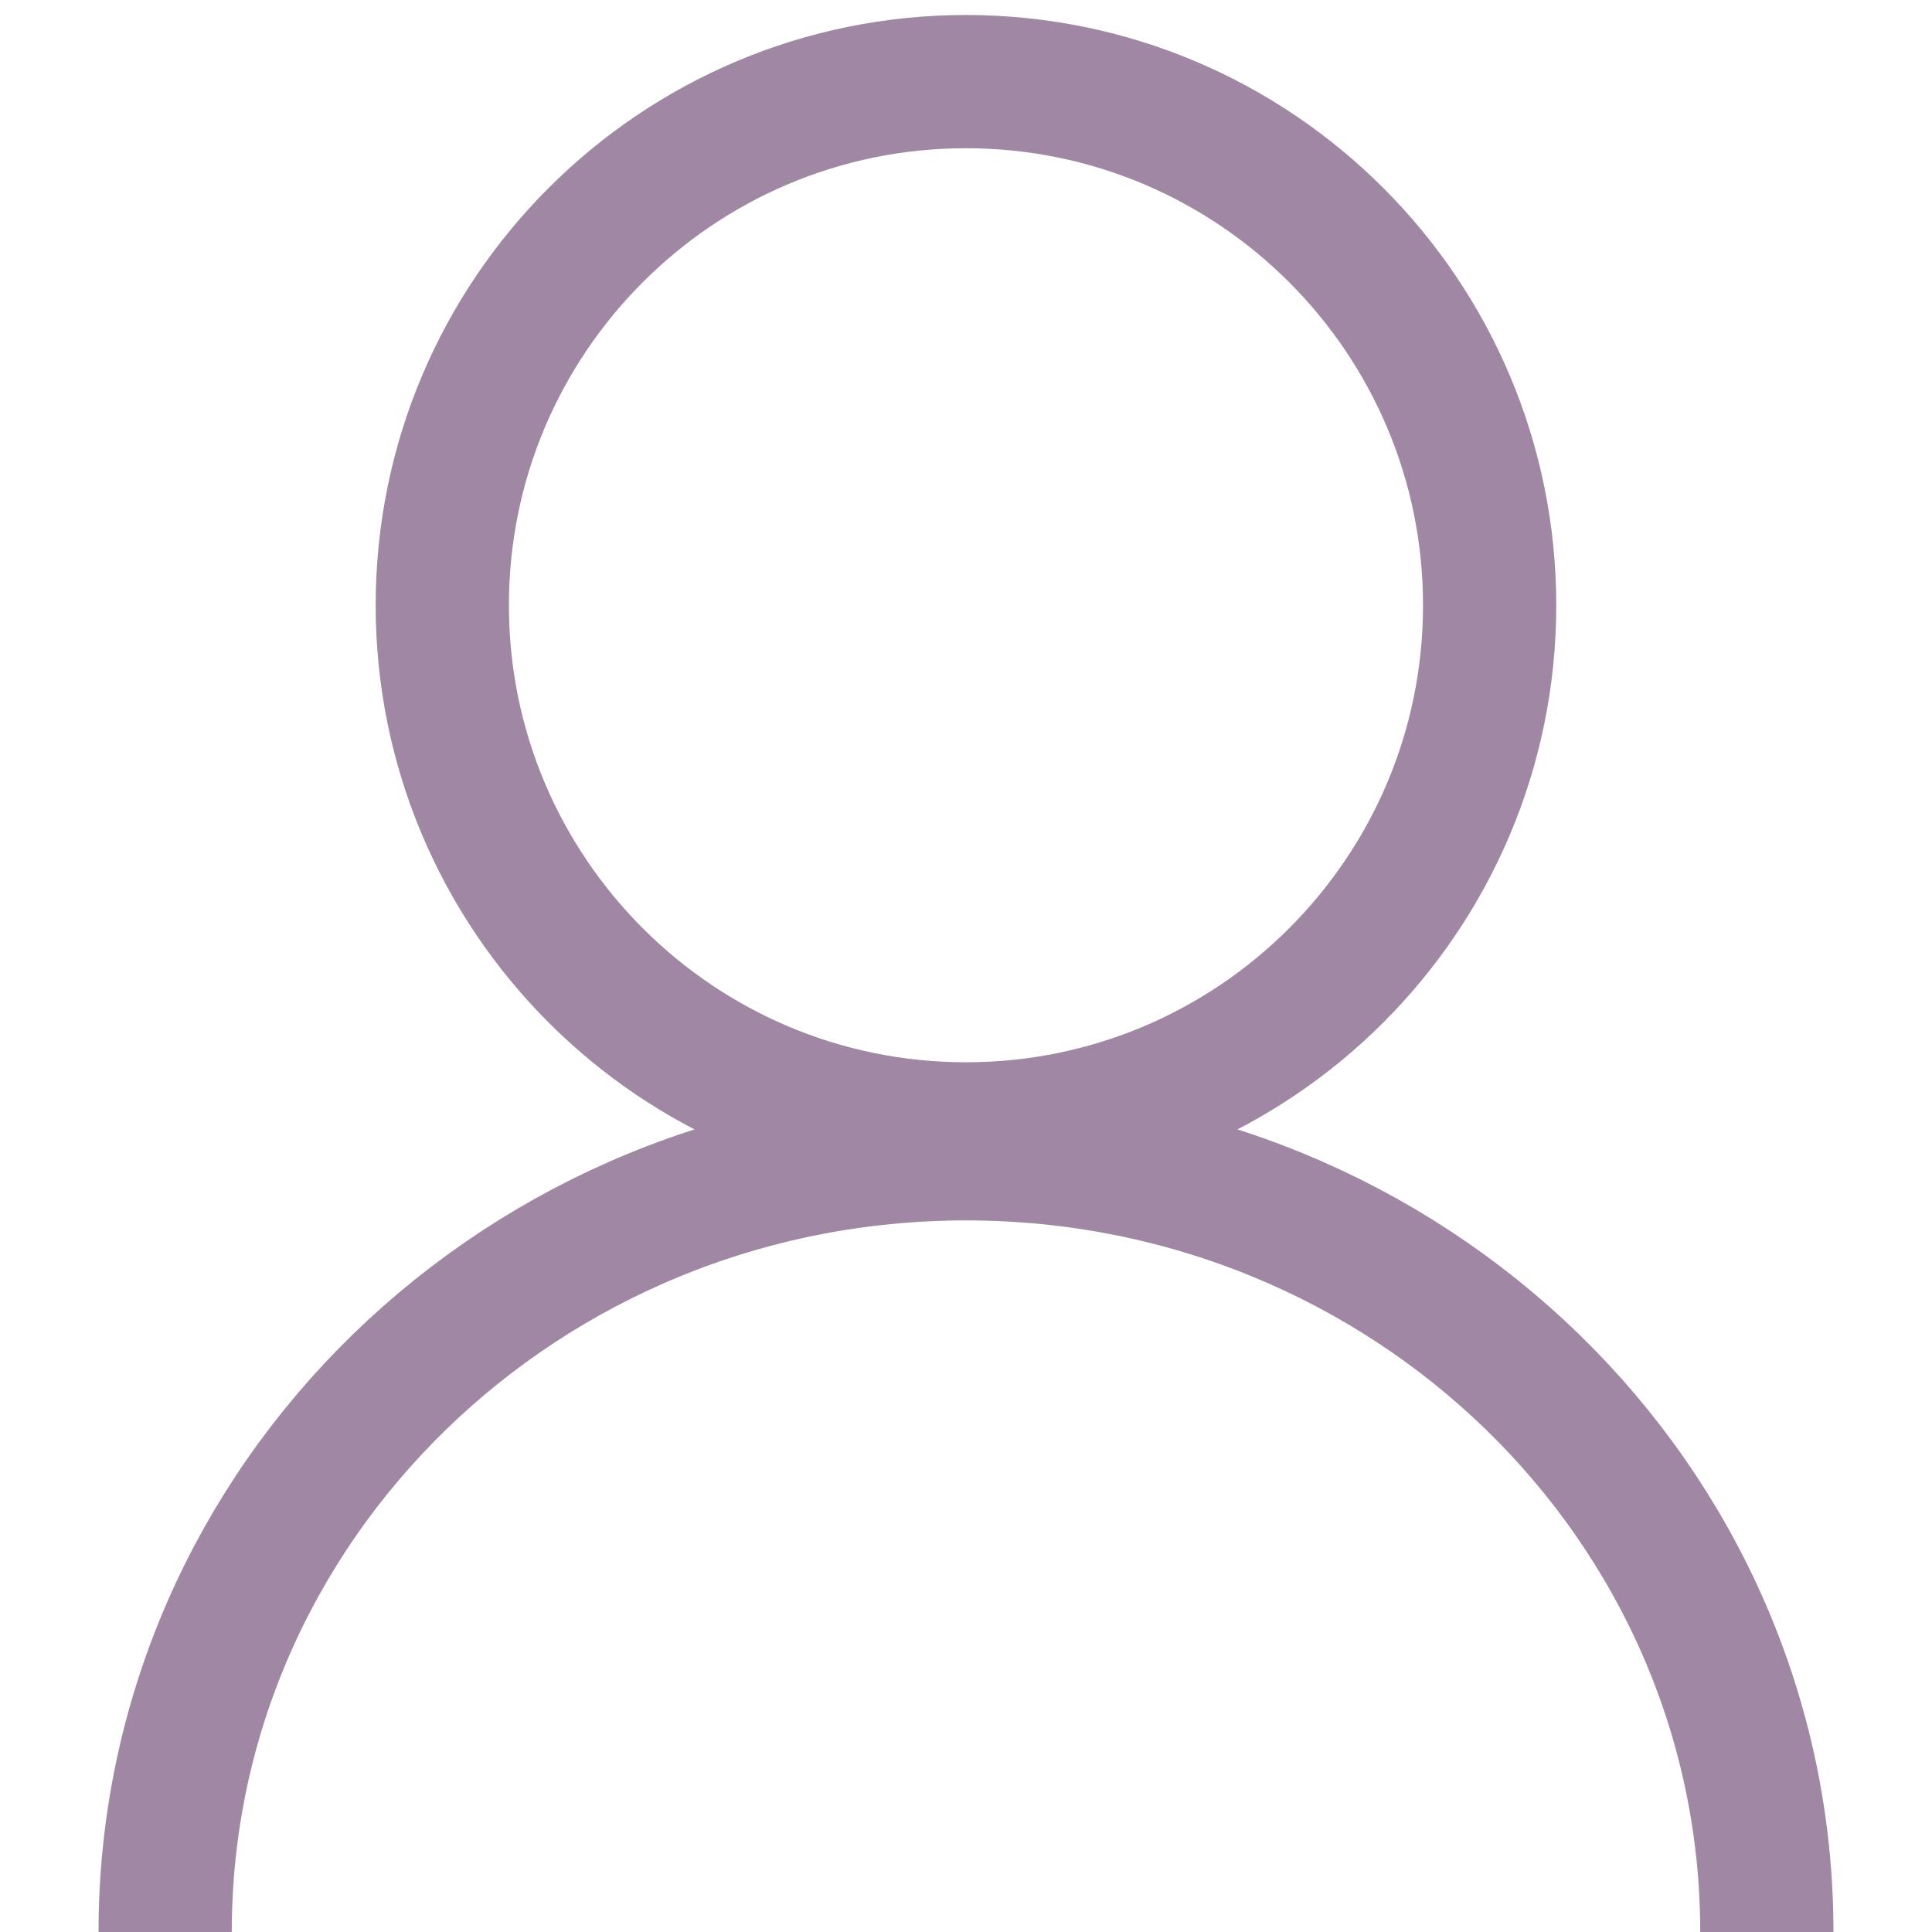 <?xml version="1.0" encoding="UTF-8" standalone="no"?><!DOCTYPE svg PUBLIC "-//W3C//DTD SVG 1.1//EN" "http://www.w3.org/Graphics/SVG/1.1/DTD/svg11.dtd"><svg width="100%" height="100%" viewBox="0 0 29 29" version="1.1" xmlns="http://www.w3.org/2000/svg" xmlns:xlink="http://www.w3.org/1999/xlink" xml:space="preserve" xmlns:serif="http://www.serif.com/" style="fill-rule:evenodd;clip-rule:evenodd;stroke-miterlimit:10;"><path d="M22.36,9.085c0,-4.338 -3.522,-7.86 -7.861,-7.86c-4.338,0 -7.86,3.522 -7.86,7.86c0,4.338 3.522,7.86 7.86,7.86c4.339,0 7.861,-3.522 7.861,-7.86Z" style="fill:none;stroke:#a087a4;stroke-width:2px;"/><path d="M26.521,29c0,-6.451 -5.382,-11.681 -12.022,-11.681c-6.638,0 -12.02,5.23 -12.02,11.681" style="fill:none;fill-rule:nonzero;stroke:#a087a4;stroke-width:2px;"/></svg>